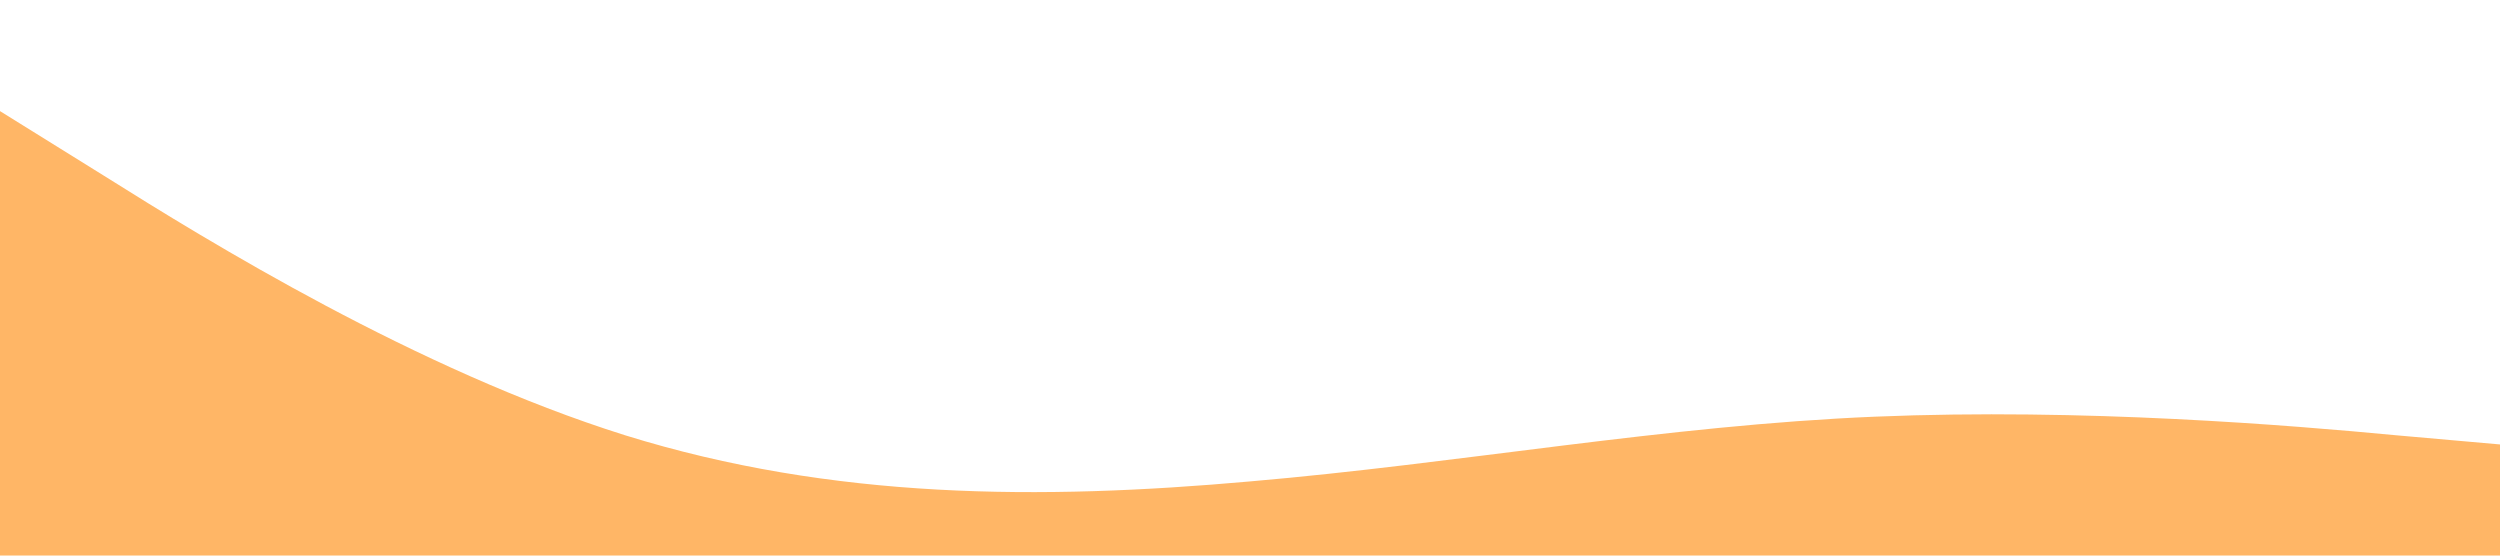<svg xmlns="http://www.w3.org/2000/svg" viewBox="0 0 1440 320"><path fill="#ffb666" fill-opacity="1" d="M0,64L60,101.3C120,139,240,213,360,250.7C480,288,600,288,720,277.3C840,267,960,245,1080,240C1200,235,1320,245,1380,250.7L1440,256L1440,320L1380,320C1320,320,1200,320,1080,320C960,320,840,320,720,320C600,320,480,320,360,320C240,320,120,320,60,320L0,320Z"></path></svg>